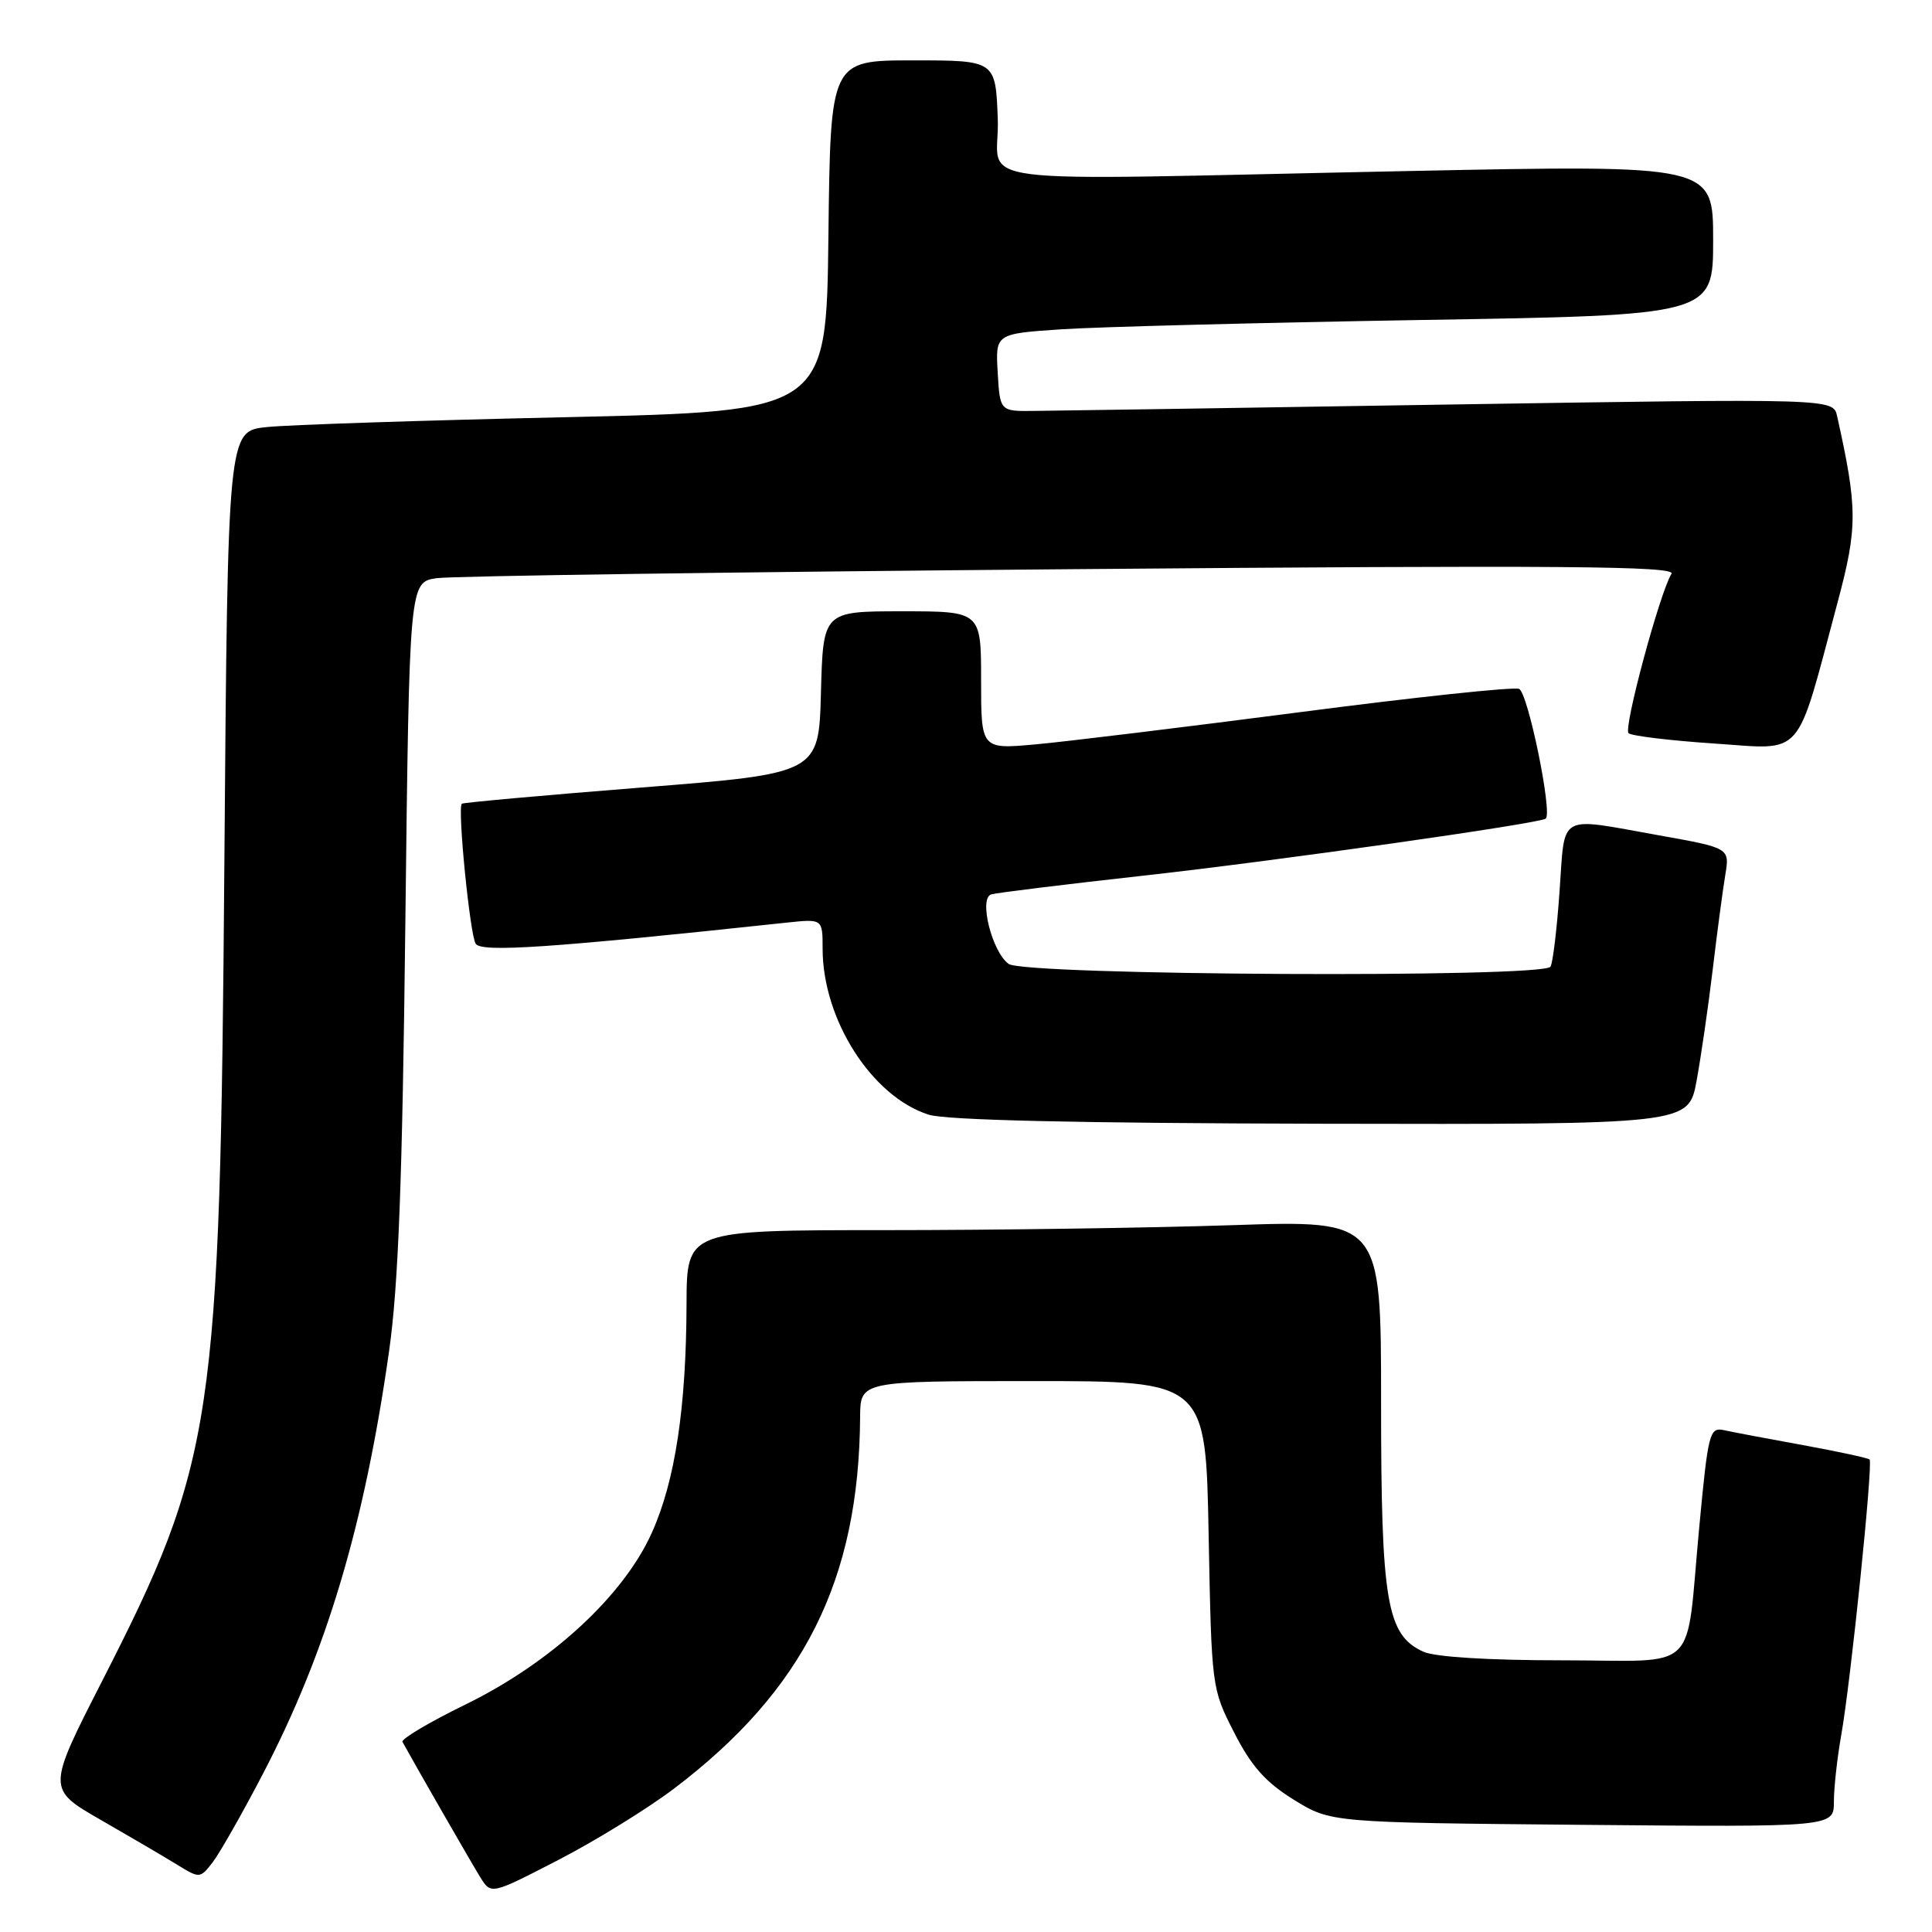 <?xml version="1.0" encoding="UTF-8" standalone="no"?>
<!DOCTYPE svg PUBLIC "-//W3C//DTD SVG 1.1//EN" "http://www.w3.org/Graphics/SVG/1.1/DTD/svg11.dtd" >
<svg xmlns="http://www.w3.org/2000/svg" xmlns:xlink="http://www.w3.org/1999/xlink" version="1.1" viewBox="0 0 256 256">
 <g >
 <path fill="currentColor"
d=" M 89.26 237.04 C 106.51 223.98 113.83 209.38 113.97 187.75 C 114.00 183.00 114.00 183.00 136.88 183.00 C 159.77 183.00 159.77 183.00 160.15 203.36 C 160.54 223.66 160.55 223.73 163.53 229.57 C 165.82 234.05 167.69 236.15 171.43 238.47 C 176.34 241.50 176.34 241.50 209.67 241.80 C 243.00 242.10 243.00 242.10 243.00 238.73 C 243.00 236.88 243.44 232.92 243.97 229.93 C 245.22 222.94 248.21 193.88 247.73 193.39 C 247.52 193.19 243.57 192.34 238.93 191.49 C 234.29 190.65 229.58 189.76 228.46 189.51 C 226.52 189.09 226.34 189.79 225.16 202.35 C 223.29 222.14 225.50 220.00 206.93 220.00 C 197.24 220.00 190.13 219.56 188.60 218.86 C 183.74 216.65 183.00 212.28 183.00 185.82 C 183.00 161.68 183.00 161.68 163.34 162.34 C 152.53 162.70 131.83 163.00 117.34 163.00 C 91.00 163.00 91.00 163.00 90.97 172.75 C 90.93 186.52 89.46 196.24 86.37 203.10 C 82.62 211.46 73.01 220.32 61.67 225.86 C 56.88 228.20 53.13 230.43 53.33 230.81 C 55.15 234.12 62.54 246.98 63.66 248.78 C 65.08 251.05 65.08 251.05 73.99 246.45 C 78.89 243.92 85.76 239.68 89.26 237.04 Z  M 34.86 235.00 C 43.27 218.87 48.29 202.04 51.56 179.00 C 52.79 170.33 53.32 156.37 53.71 122.32 C 54.24 77.14 54.24 77.14 57.87 76.61 C 59.87 76.32 97.67 75.79 141.88 75.42 C 206.95 74.88 222.12 75.00 221.48 76.03 C 219.93 78.54 215.09 96.49 215.79 97.15 C 216.18 97.51 221.28 98.13 227.13 98.52 C 239.21 99.32 237.85 100.87 243.50 79.78 C 246.15 69.85 246.15 67.39 243.43 55.15 C 242.91 52.80 242.91 52.80 192.21 53.60 C 164.32 54.05 139.47 54.43 137.00 54.45 C 132.50 54.50 132.50 54.50 132.20 49.36 C 131.90 44.22 131.90 44.22 140.70 43.63 C 145.54 43.31 166.94 42.76 188.25 42.40 C 227.00 41.77 227.00 41.77 227.00 31.80 C 227.00 21.84 227.00 21.84 186.75 22.66 C 125.39 23.91 132.55 24.82 132.21 15.75 C 131.92 8.00 131.92 8.00 120.98 8.00 C 110.04 8.00 110.04 8.00 109.77 31.25 C 109.50 54.50 109.50 54.50 75.00 55.28 C 56.02 55.70 38.18 56.29 35.34 56.59 C 30.18 57.12 30.18 57.12 29.73 114.31 C 29.16 188.54 28.40 193.63 13.52 222.77 C 6.23 237.05 6.23 237.05 13.36 241.15 C 17.29 243.41 21.85 246.08 23.50 247.10 C 26.46 248.92 26.52 248.92 28.21 246.72 C 29.14 245.50 32.14 240.22 34.86 235.00 Z  M 224.80 143.25 C 225.38 140.09 226.35 133.45 226.94 128.50 C 227.53 123.55 228.28 117.89 228.61 115.93 C 229.20 112.36 229.20 112.36 219.79 110.68 C 206.25 108.26 207.40 107.62 206.65 118.09 C 206.30 123.09 205.76 127.59 205.45 128.09 C 204.51 129.61 135.74 129.26 133.64 127.72 C 131.44 126.11 129.67 119.03 131.34 118.51 C 131.98 118.31 141.05 117.19 151.50 116.03 C 169.00 114.09 204.08 109.11 204.82 108.47 C 205.73 107.68 202.45 91.73 201.28 91.28 C 200.54 90.99 187.47 92.38 172.22 94.37 C 156.97 96.35 141.24 98.27 137.25 98.63 C 130.00 99.29 130.00 99.29 130.00 90.14 C 130.00 81.00 130.00 81.00 119.53 81.00 C 109.07 81.00 109.07 81.00 108.78 91.74 C 108.50 102.49 108.50 102.49 85.00 104.35 C 72.07 105.38 61.36 106.34 61.19 106.50 C 60.60 107.05 62.26 123.81 63.03 125.05 C 63.76 126.23 72.90 125.61 104.25 122.25 C 109.00 121.75 109.00 121.75 109.00 125.69 C 109.00 135.10 115.51 145.29 123.05 147.70 C 125.34 148.43 142.77 148.83 175.11 148.90 C 223.73 149.00 223.73 149.00 224.80 143.25 Z "/>
</g>
</svg>